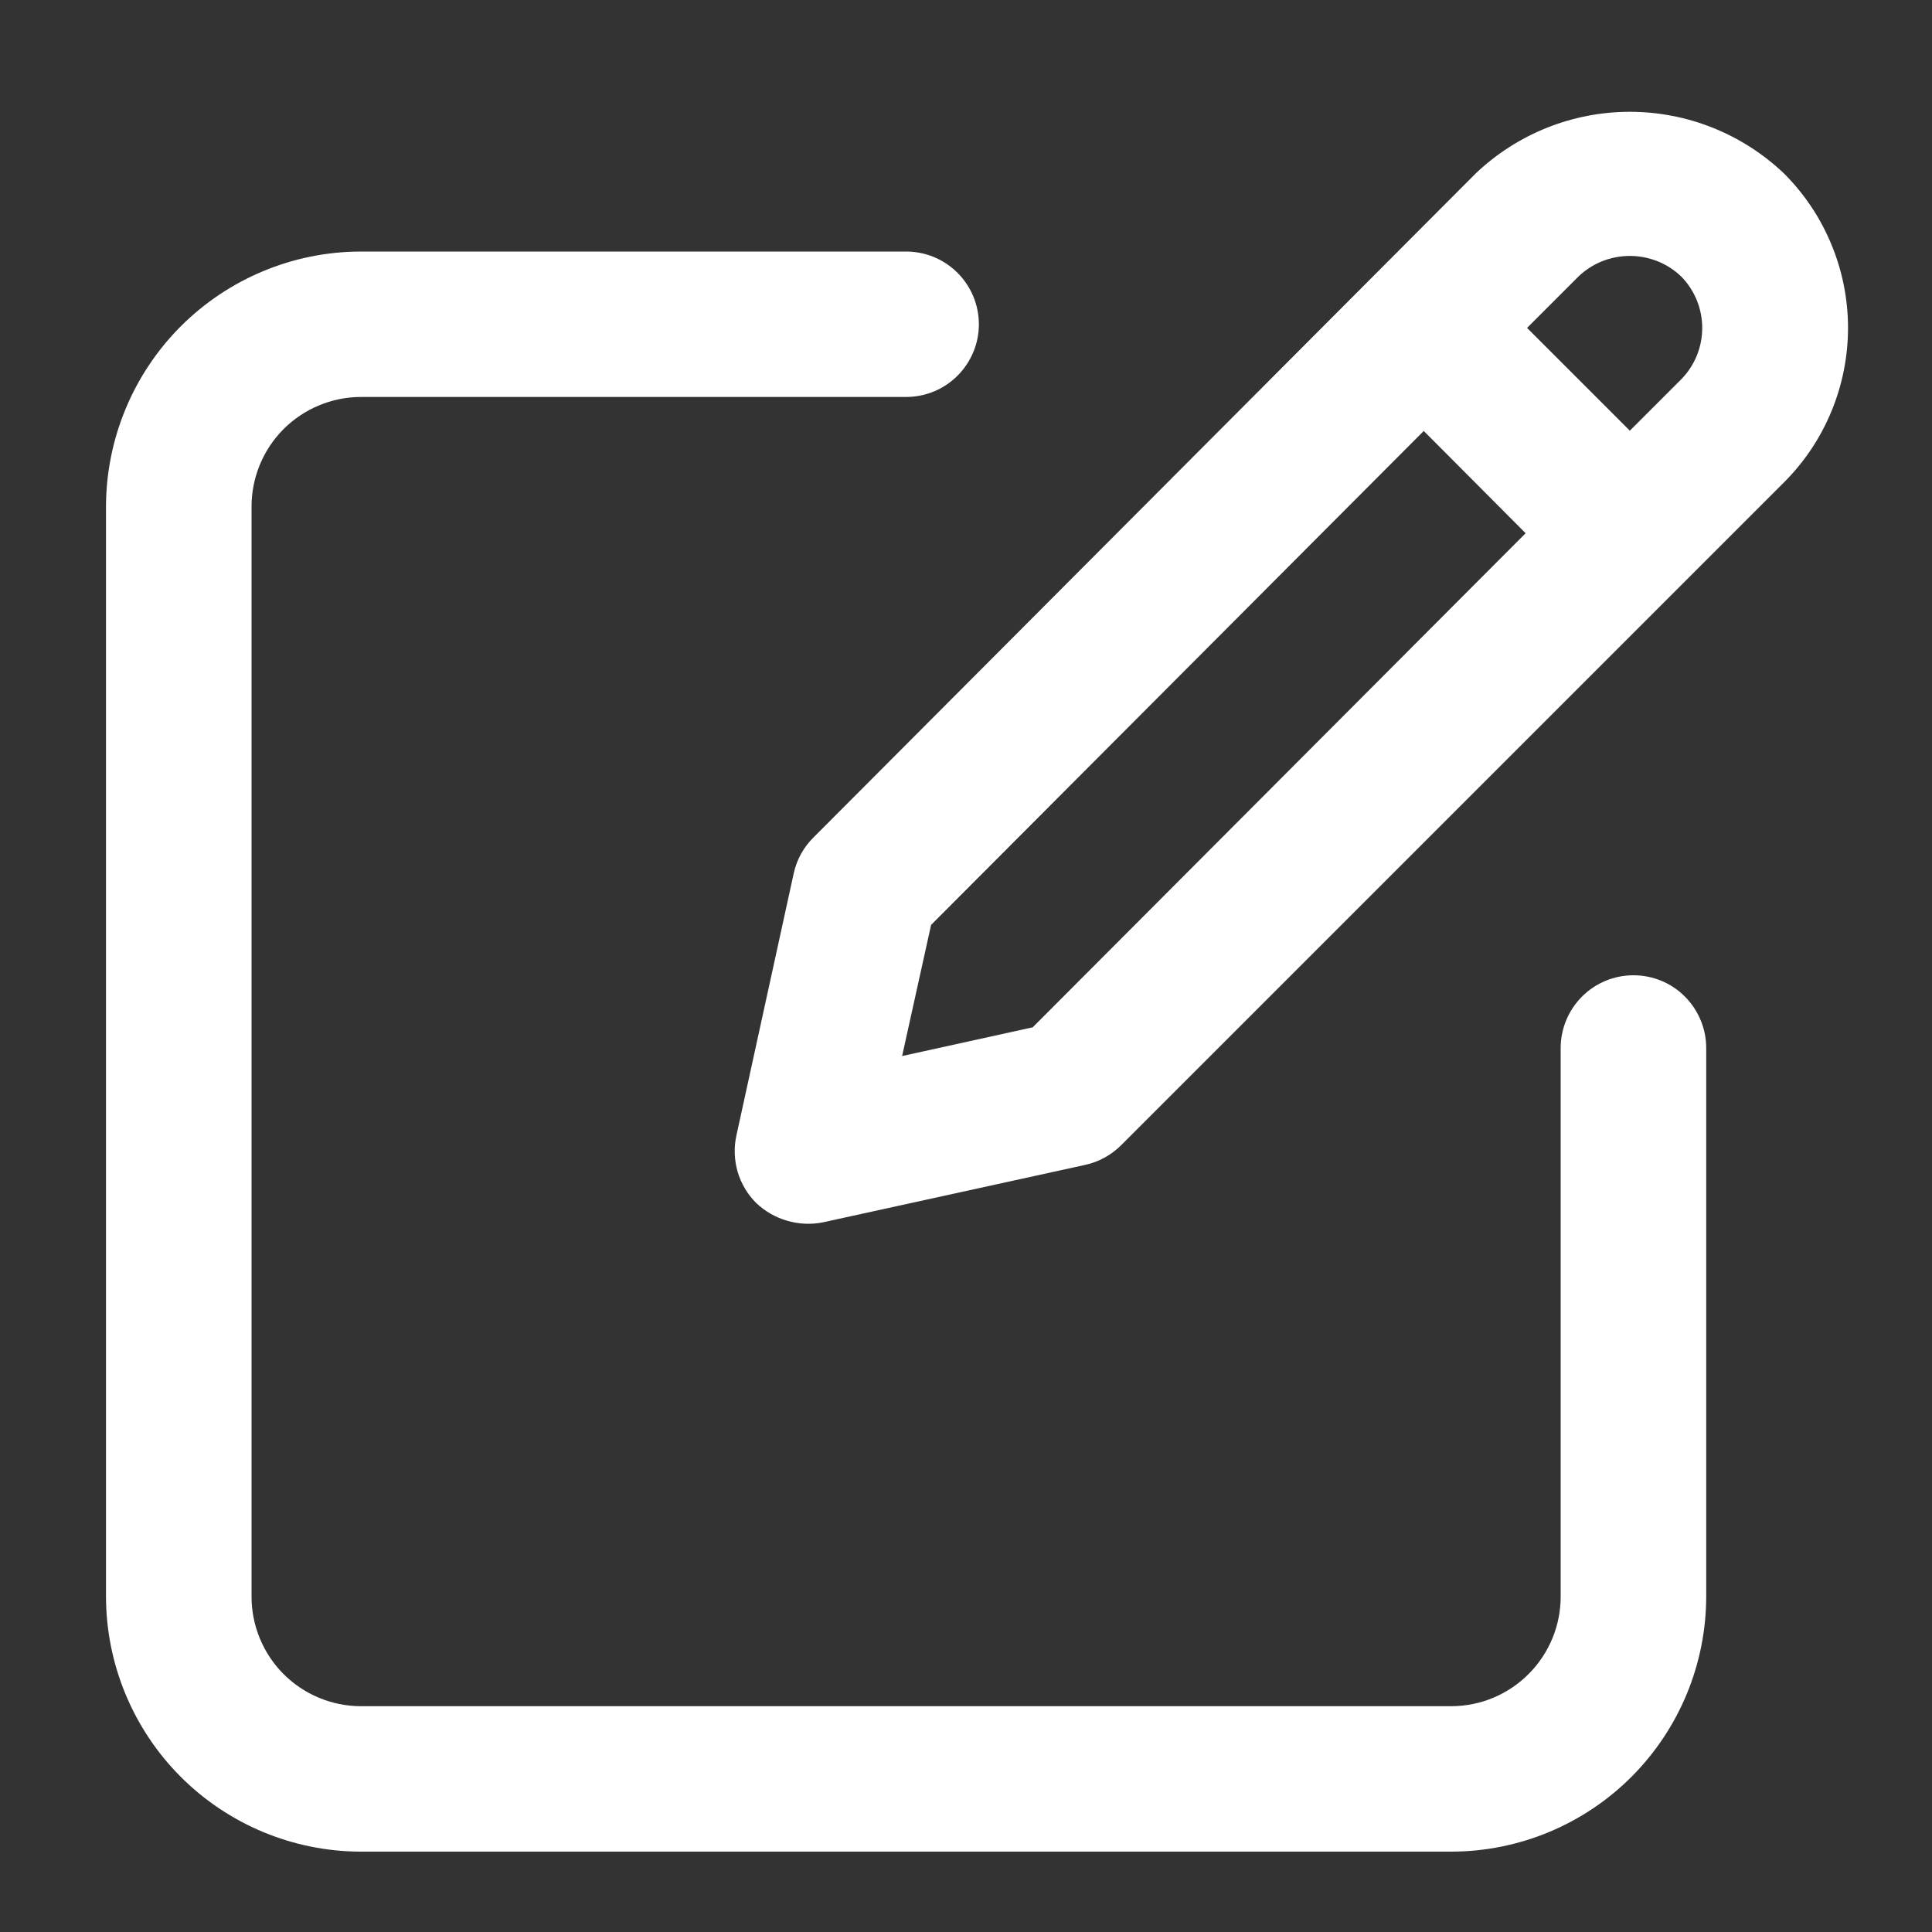 <svg width="15" height="15" viewBox="0 0 15 15" fill="none" xmlns="http://www.w3.org/2000/svg">
<rect x="0" y="0" width="15" height="15" fill="#333333" stroke="none"/>
<g clip-path="url(#clip0_187_4920)">
<path d="M2.8 14.376H11.27C11.795 14.375 12.298 14.165 12.669 13.793C13.039 13.421 13.247 12.918 13.247 12.393V8.136C13.247 7.987 13.187 7.843 13.081 7.737C12.976 7.631 12.832 7.572 12.682 7.572C12.532 7.572 12.389 7.631 12.283 7.737C12.177 7.843 12.117 7.987 12.117 8.136V12.393C12.118 12.618 12.029 12.835 11.87 12.995C11.712 13.155 11.496 13.246 11.27 13.247H2.8C2.574 13.246 2.358 13.155 2.199 12.995C2.041 12.835 1.952 12.618 1.953 12.393V3.937C1.952 3.711 2.041 3.494 2.199 3.334C2.358 3.174 2.574 3.083 2.8 3.082H7.035C7.185 3.082 7.328 3.023 7.434 2.917C7.54 2.811 7.6 2.667 7.6 2.518C7.6 2.368 7.54 2.224 7.434 2.118C7.328 2.012 7.185 1.953 7.035 1.953H2.8C2.275 1.954 1.772 2.164 1.401 2.536C1.031 2.908 0.823 3.412 0.823 3.937V12.393C0.823 12.918 1.031 13.421 1.401 13.793C1.772 14.165 2.275 14.375 2.8 14.376Z" fill="white"/>
<path d="M6.163 6.778L5.717 8.818C5.697 8.911 5.701 9.007 5.727 9.098C5.754 9.189 5.803 9.272 5.87 9.339C5.938 9.404 6.021 9.452 6.112 9.478C6.202 9.504 6.297 9.509 6.39 9.49L8.426 9.044C8.532 9.021 8.629 8.967 8.705 8.891L13.852 3.744C14.009 3.587 14.134 3.4 14.219 3.194C14.304 2.989 14.348 2.768 14.348 2.546C14.348 2.323 14.304 2.103 14.219 1.898C14.134 1.692 14.009 1.505 13.852 1.348C13.529 1.04 13.1 0.868 12.654 0.868C12.208 0.868 11.779 1.04 11.456 1.348L6.318 6.5C6.24 6.576 6.187 6.672 6.163 6.778ZM12.255 2.147C12.362 2.044 12.505 1.987 12.654 1.987C12.803 1.987 12.946 2.044 13.053 2.147C13.158 2.254 13.216 2.397 13.216 2.546C13.216 2.695 13.158 2.838 13.053 2.945L12.654 3.344L11.856 2.546L12.255 2.147ZM7.229 7.181L11.054 3.346L11.845 4.14L8.018 7.976L7.004 8.199L7.229 7.181Z" fill="white"/>
</g>
<defs>
<clipPath id="clip0_187_4920">
<rect width="13.553" height="13.553" fill="white" transform="translate(0.823 0.823)"/>
</clipPath>
</defs>
</svg>

